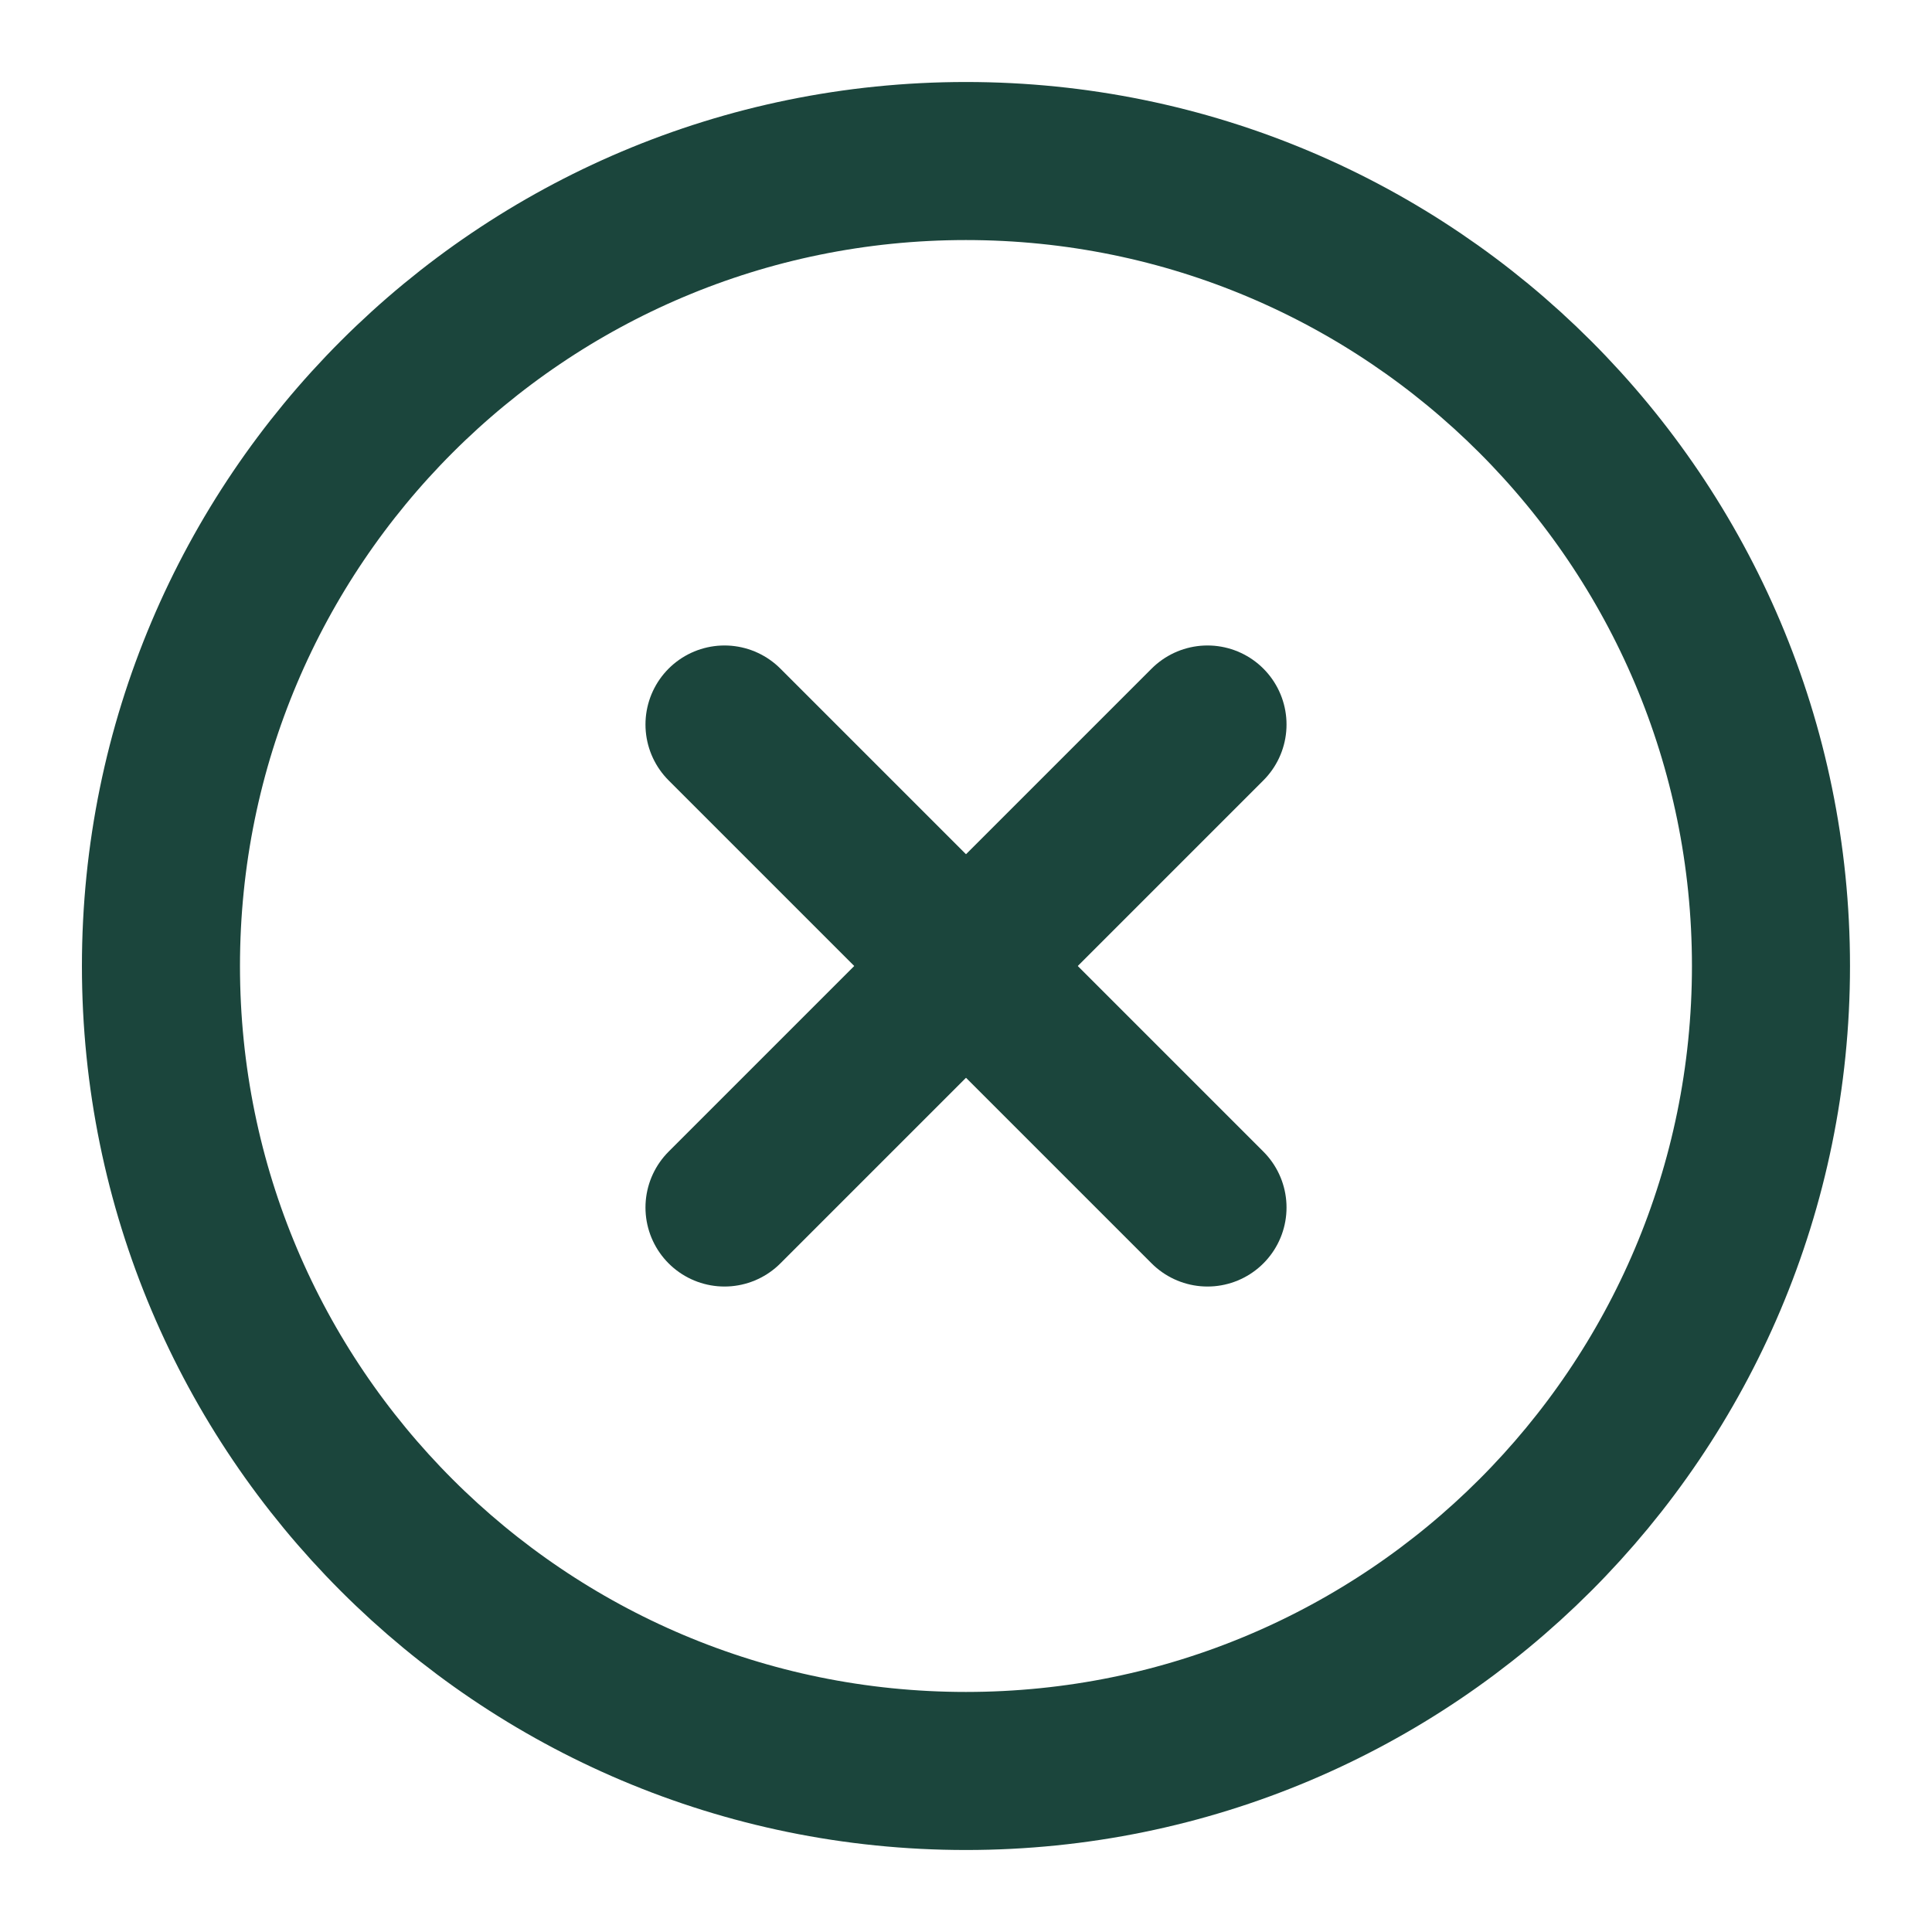 <svg width="26" height="26" viewBox="0 0 26 26" fill="none" xmlns="http://www.w3.org/2000/svg">
<g id="icon / outlined / suggested / circle / x">
<path id="Vector" d="M12.999 23.833C18.982 23.833 23.833 18.983 23.833 13C23.833 7.017 18.982 2.167 12.999 2.167C7.016 2.167 2.166 7.017 2.166 13C2.166 18.983 7.016 23.833 12.999 23.833Z" stroke="#1B453C" stroke-width="2.127" stroke-linecap="round" stroke-linejoin="round"/>
<path id="Vector_2" d="M16.25 9.75L9.75 16.25" stroke="#1B453C" stroke-width="2.127" stroke-linecap="round" stroke-linejoin="round"/>
<path id="Vector_3" d="M9.75 9.75L16.25 16.25" stroke="#1B453C" stroke-width="2.127" stroke-linecap="round" stroke-linejoin="round"/>
</g>
</svg>

